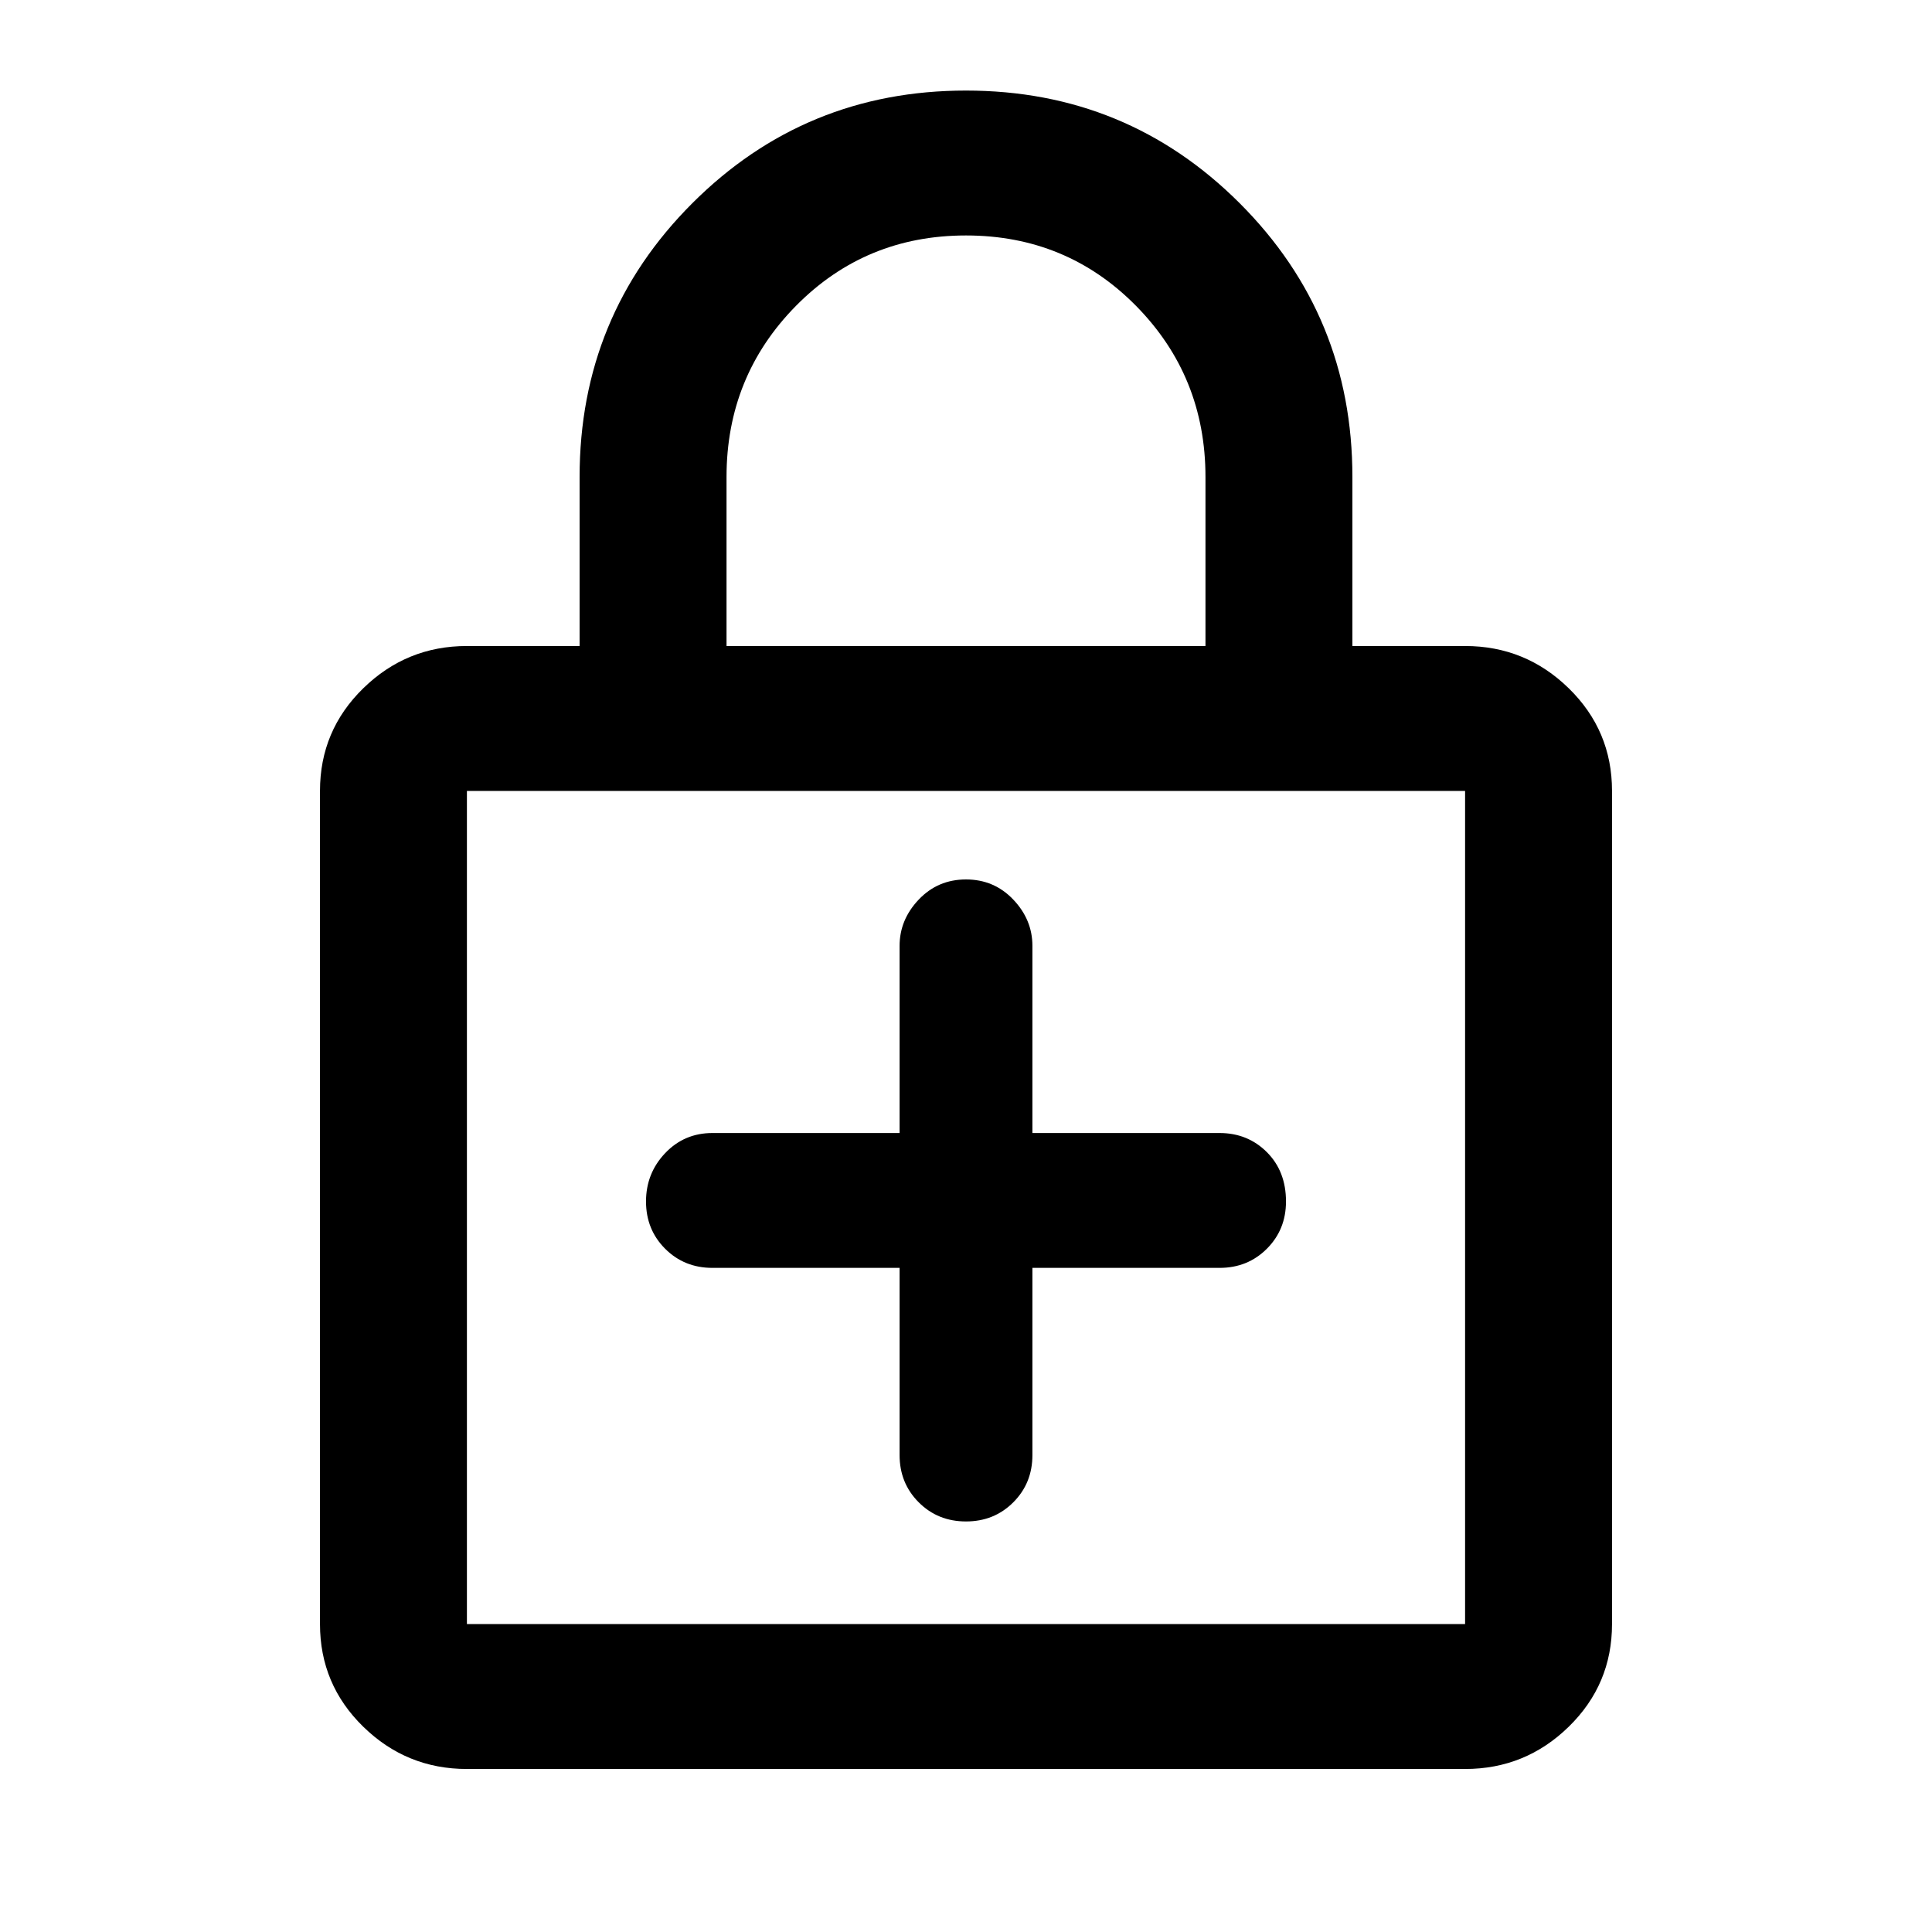 <svg xmlns="http://www.w3.org/2000/svg" height="40" width="40"><path d="M9.667 36.625q-1.25 0-2.146-.875-.896-.875-.896-2.125v-17.25q0-1.25.896-2.125t2.146-.875H12v-3.5q0-3.333 2.333-5.667Q16.667 1.875 20 1.875q3.333 0 5.667 2.333Q28 6.542 28 9.875v3.5h2.333q1.25 0 2.146.875.896.875.896 2.125v17.25q0 1.25-.896 2.125t-2.146.875Zm5.375-23.25h9.916v-3.5q0-2.083-1.437-3.542Q22.083 4.875 20 4.875t-3.521 1.458q-1.437 1.459-1.437 3.542Zm-5.375 20.25h20.666v-17.25H9.667v17.25Zm0-17.25v17.25-17.25ZM20 31.5q.583 0 .979-.396t.396-.979V26.25h3.875q.583 0 .979-.396t.396-.979q0-.625-.396-1.021-.396-.396-.979-.396h-3.875v-3.875q0-.541-.396-.958-.396-.417-.979-.417t-.979.417q-.396.417-.396.958v3.875H14.75q-.583 0-.979.417t-.396 1q0 .583.396.979t.979.396h3.875v3.875q0 .583.396.979T20 31.5Z"/></svg>